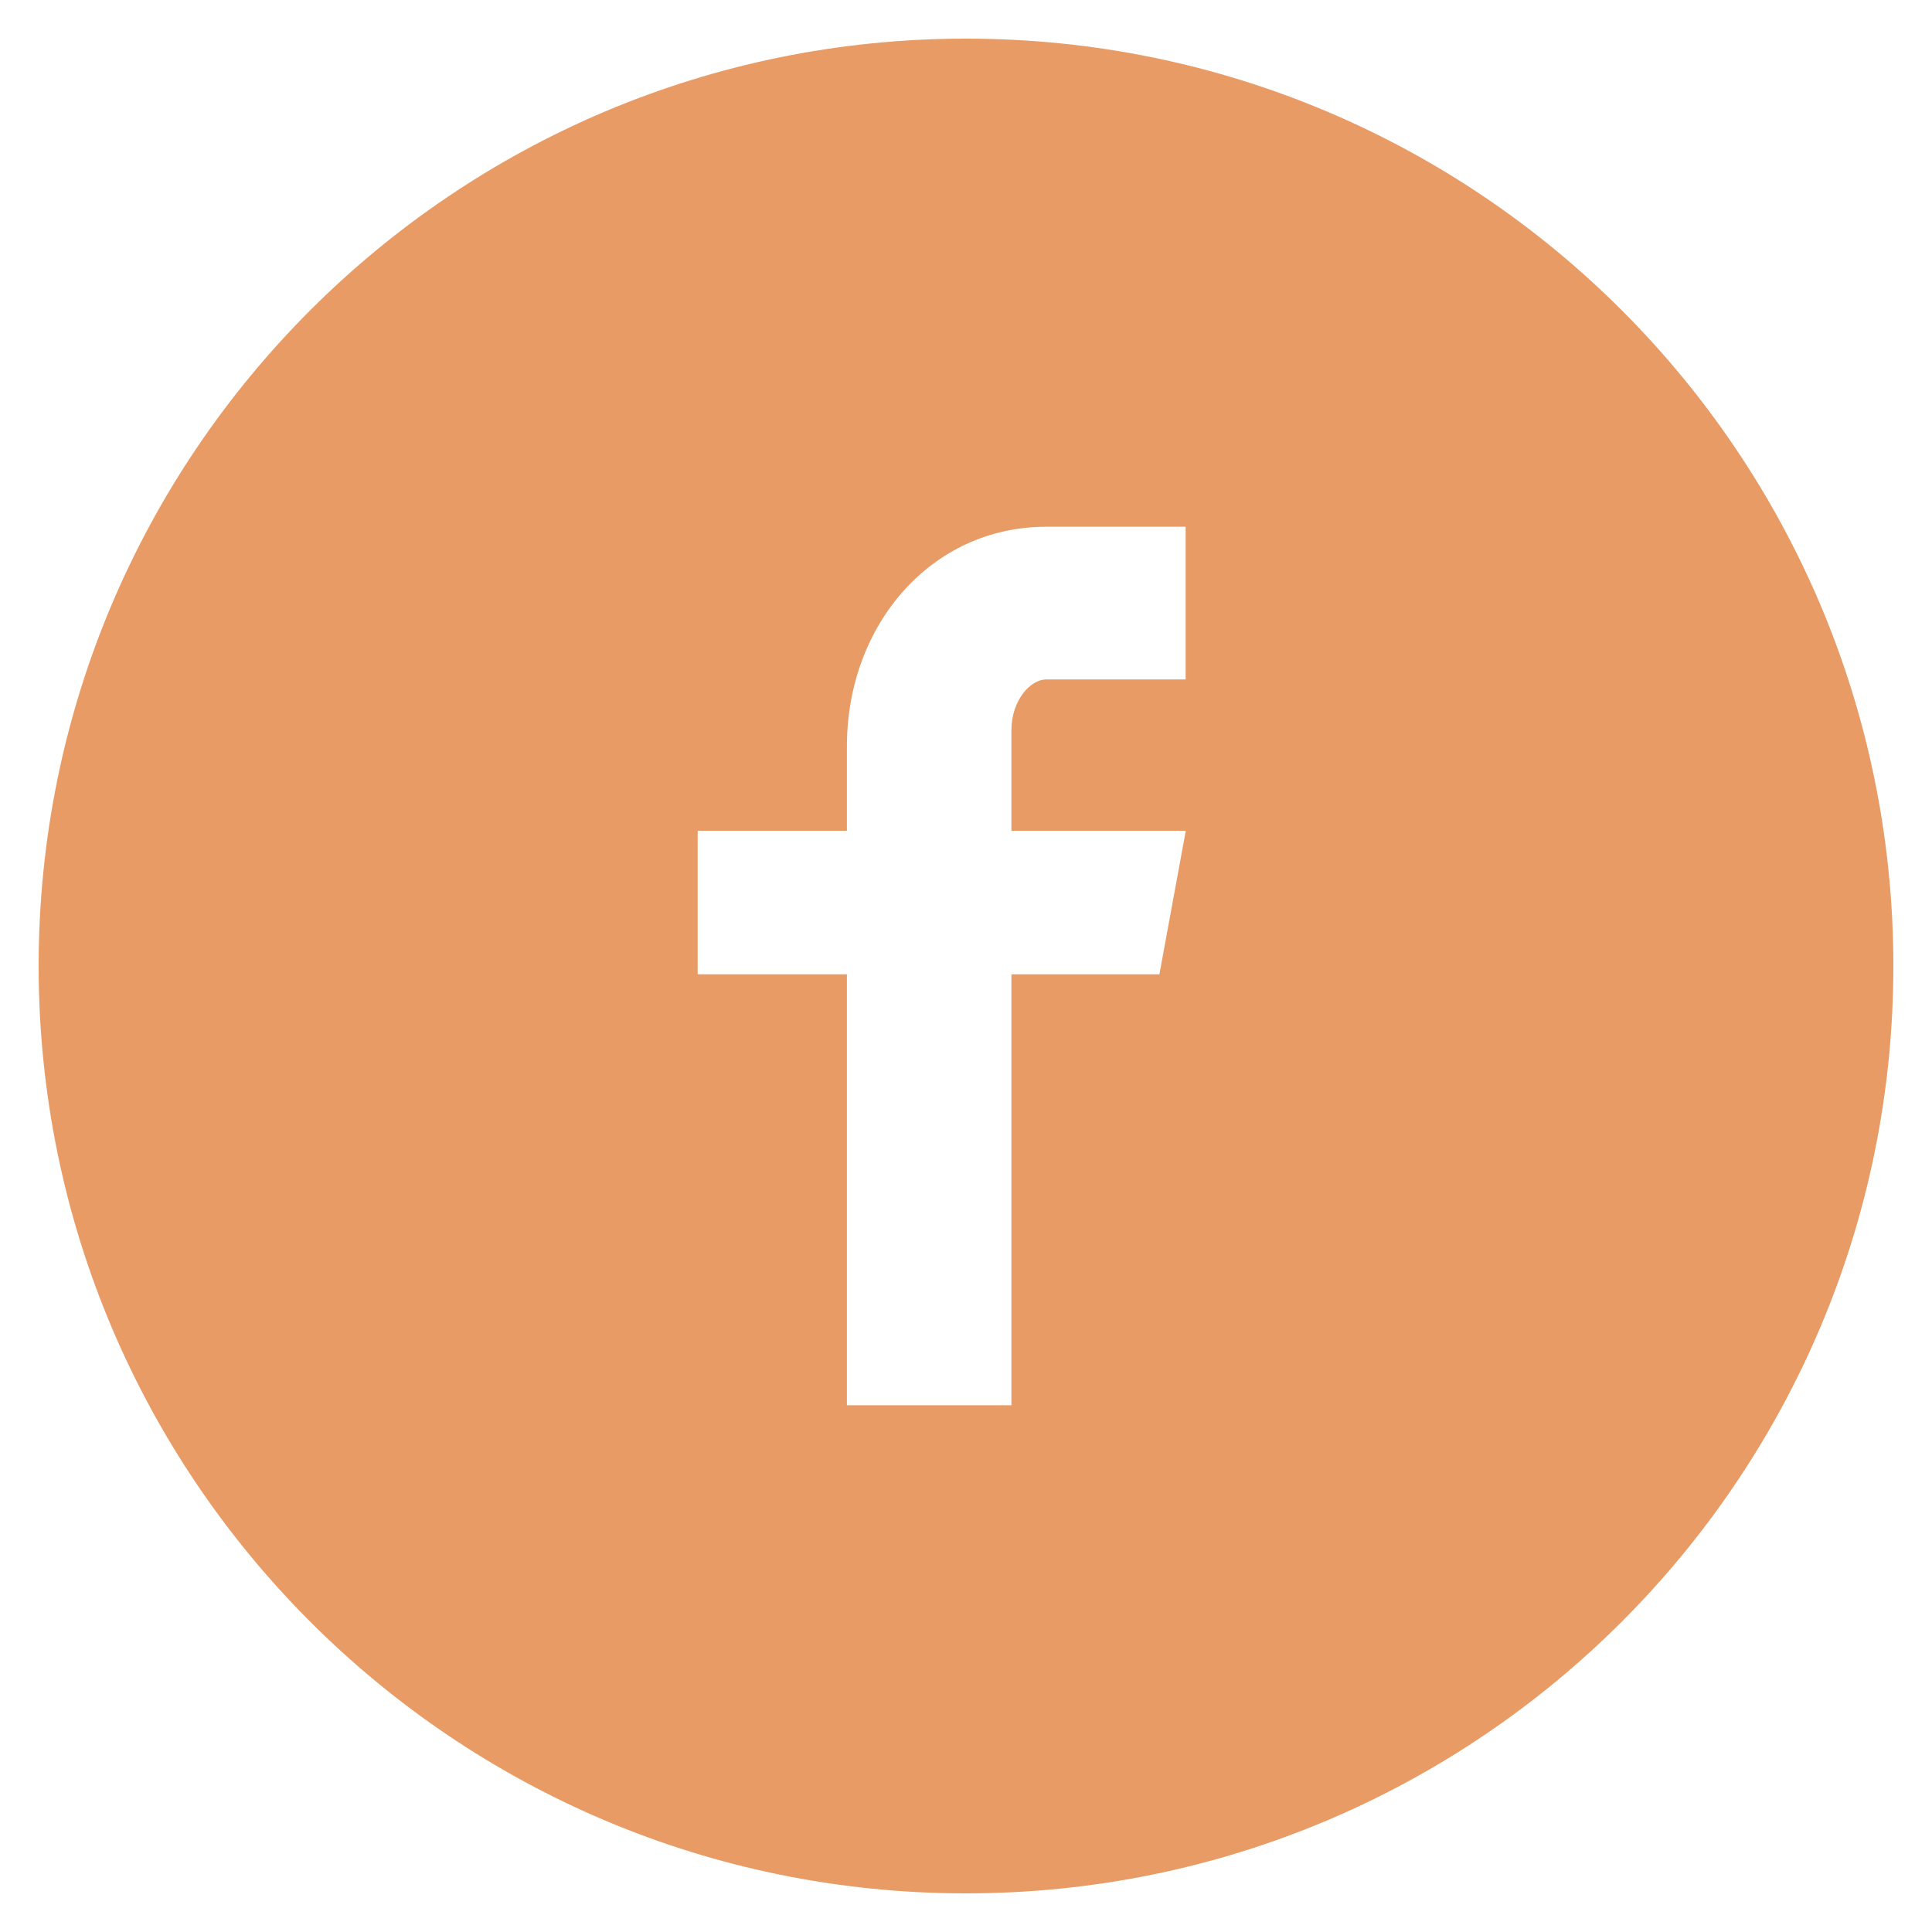 <svg width="45" height="45" viewBox="0 0 45 45" fill="none" xmlns="http://www.w3.org/2000/svg">
<path d="M22.5 0.9C10.57 0.9 0.9 10.57 0.9 22.5C0.9 34.429 10.57 44.1 22.5 44.1C34.429 44.1 44.1 34.429 44.1 22.5C44.1 10.57 34.429 0.9 22.5 0.9ZM27.616 15.826H24.37C23.985 15.826 23.558 16.333 23.558 17.005V19.35H27.619L27.005 22.693H23.558V32.731H19.726V22.693H16.25V19.35H19.726V17.383C19.726 14.562 21.683 12.269 24.37 12.269H27.616V15.826Z" fill="#E89B65"/>
</svg>

